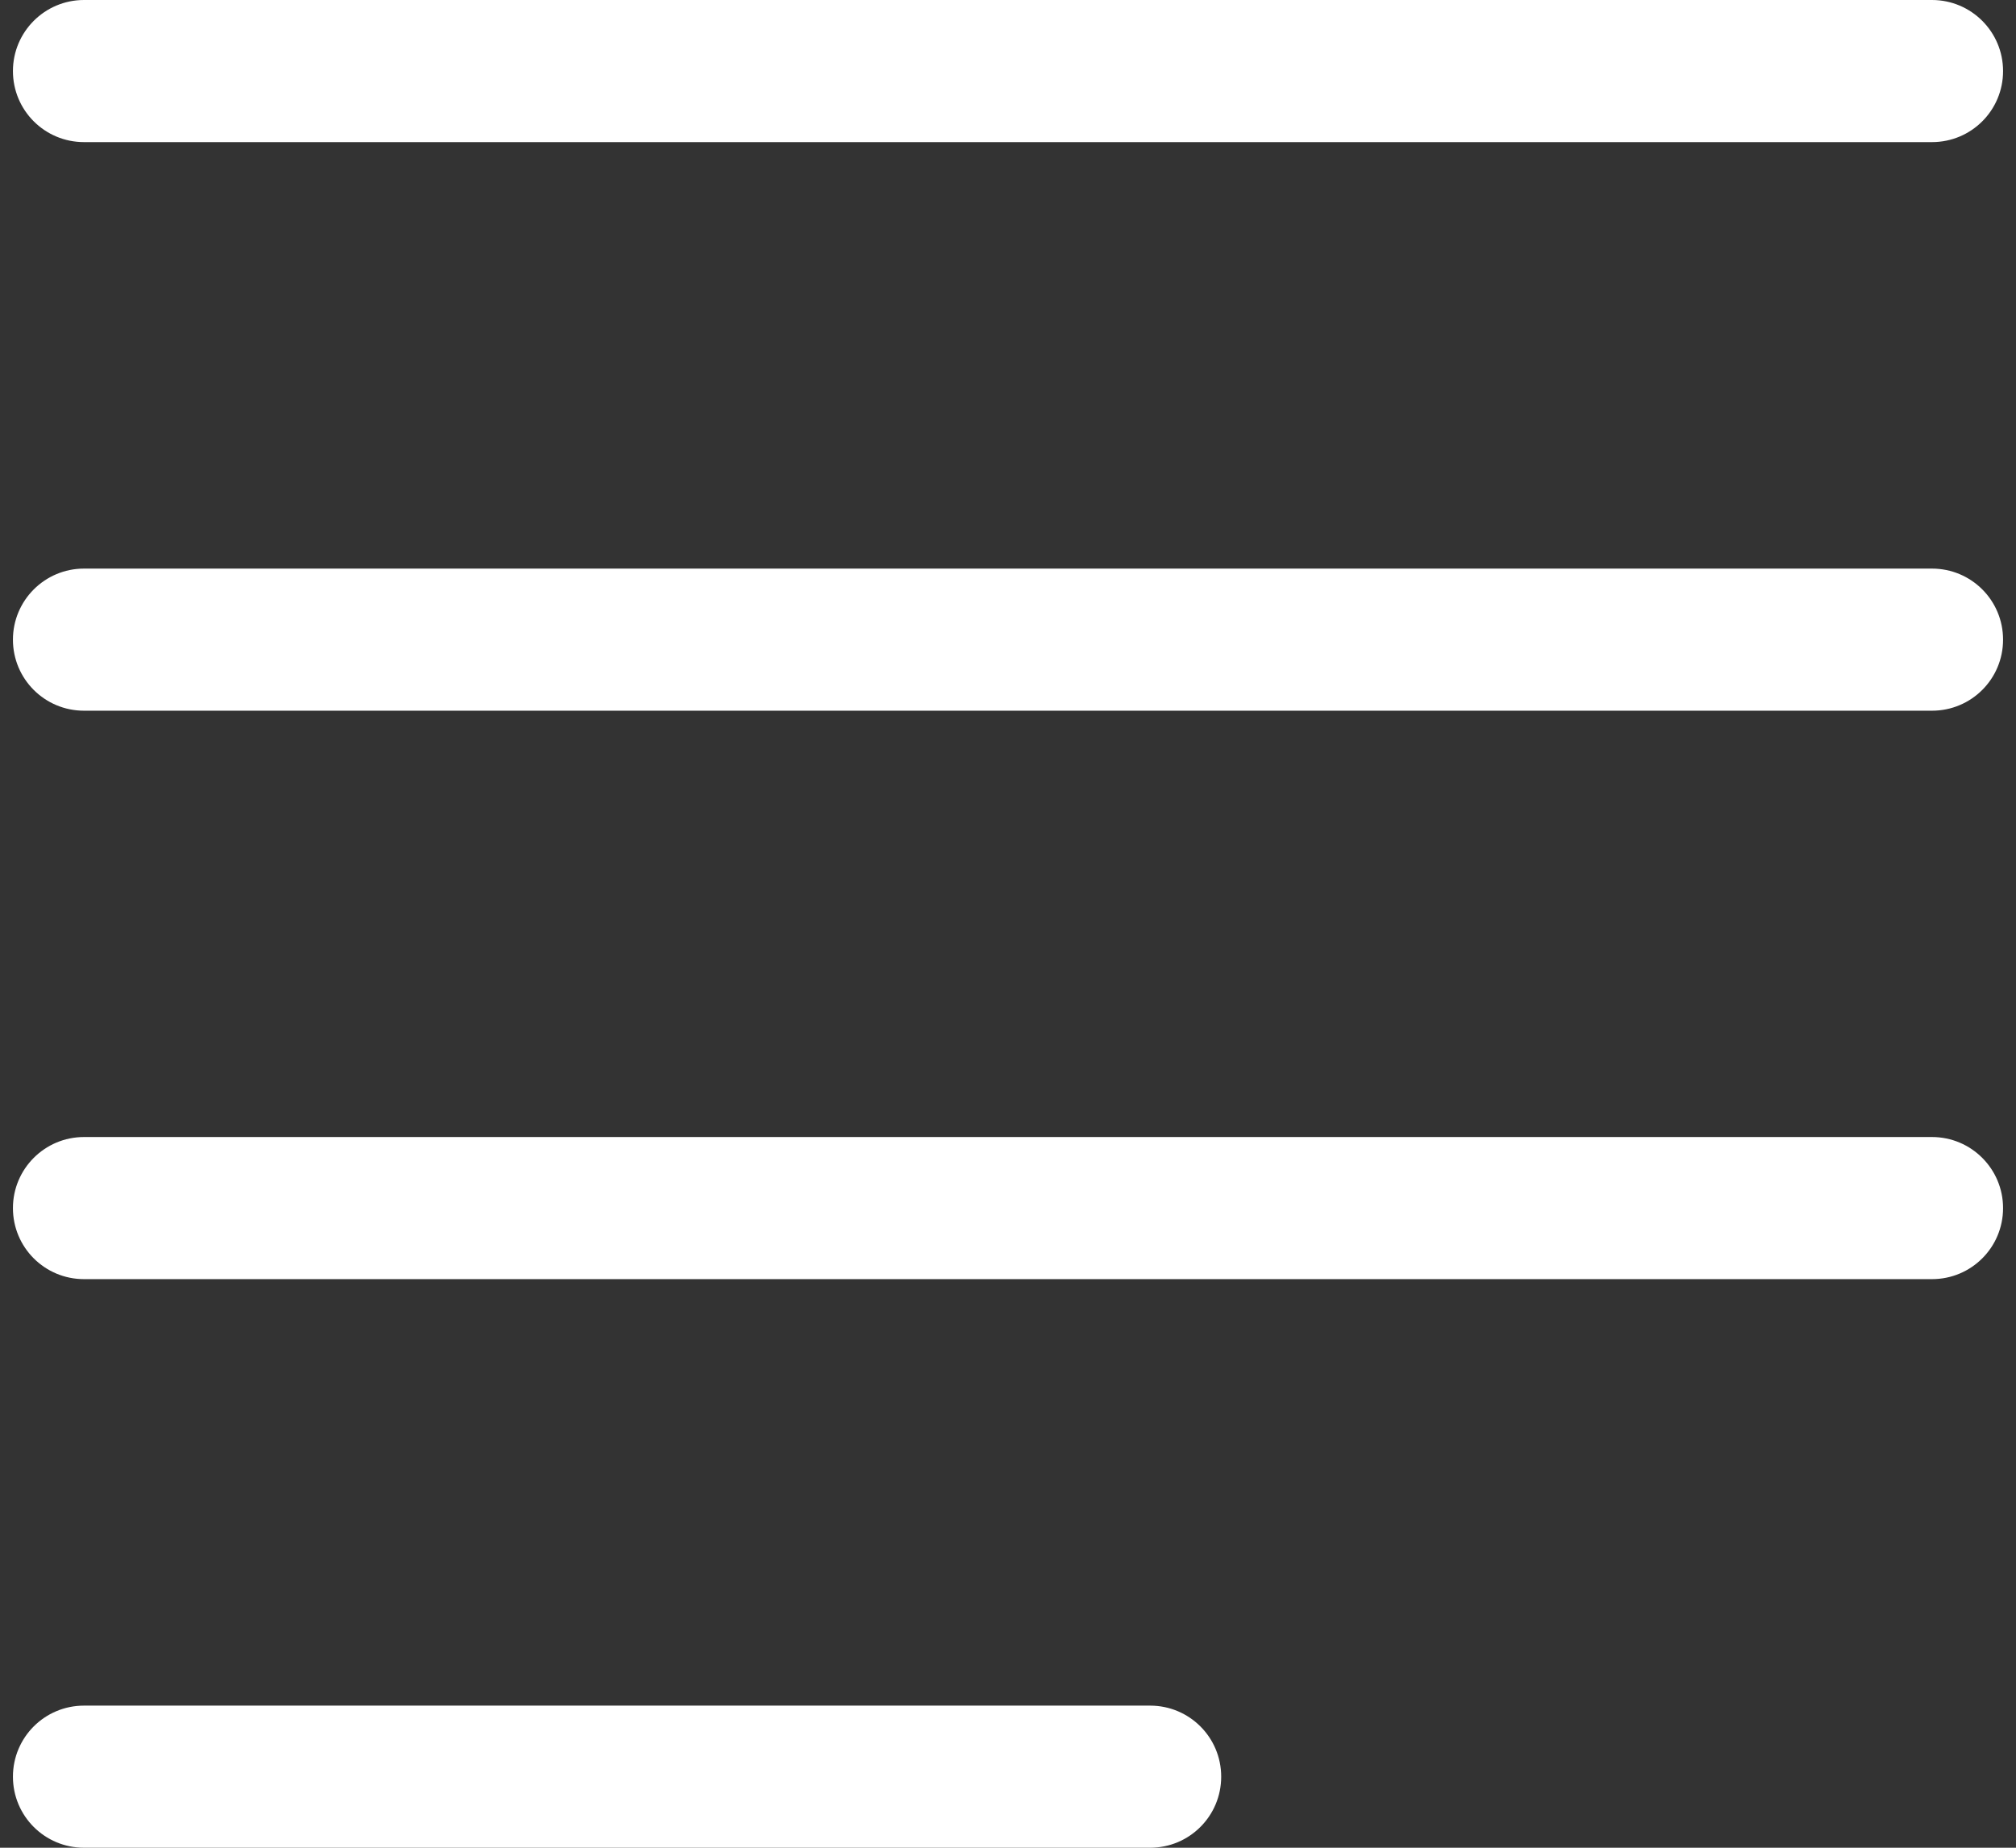 <?xml version="1.0" encoding="utf-8"?>
<!-- Generator: Adobe Illustrator 17.0.0, SVG Export Plug-In . SVG Version: 6.00 Build 0)  -->
<!DOCTYPE svg PUBLIC "-//W3C//DTD SVG 1.1//EN" "http://www.w3.org/Graphics/SVG/1.1/DTD/svg11.dtd">
<svg version="1.1" xmlns="http://www.w3.org/2000/svg" xmlns:xlink="http://www.w3.org/1999/xlink" x="0px" y="0px" width="12px"
	 height="11px" viewBox="0 0 12 11" enable-background="new 0 0 12 11" xml:space="preserve">
<rect x="0" y="0" width="12" height="11" fill="#333333" stroke="none"/>
<g id="Layer_1">
</g>
<g id="HeaderNotExpanded">
	<g id="Icon_2_">
		<g>
			<path fill="#FFFFFF" d="M6.846,10.154H0.5c-0.234,0-0.423,0.189-0.423,0.423S0.266,11,0.5,11h6.346
				c0.234,0,0.423-0.189,0.423-0.423S7.08,10.154,6.846,10.154z M0.5,0.846h11c0.234,0,0.423-0.189,0.423-0.423
				C11.923,0.19,11.734,0,11.5,0h-11C0.266,0,0.077,0.19,0.077,0.423C0.077,0.657,0.266,0.846,0.5,0.846z M11.5,6.769h-11
				c-0.234,0-0.423,0.19-0.423,0.423c0,0.234,0.189,0.423,0.423,0.423h11c0.234,0,0.423-0.189,0.423-0.423
				C11.923,6.959,11.734,6.769,11.5,6.769z M11.5,3.385h-11c-0.234,0-0.423,0.19-0.423,0.423c0,0.234,0.189,0.423,0.423,0.423h11
				c0.234,0,0.423-0.189,0.423-0.423C11.923,3.574,11.734,3.385,11.5,3.385z"/>
		</g>
	</g>
</g>
</svg>
